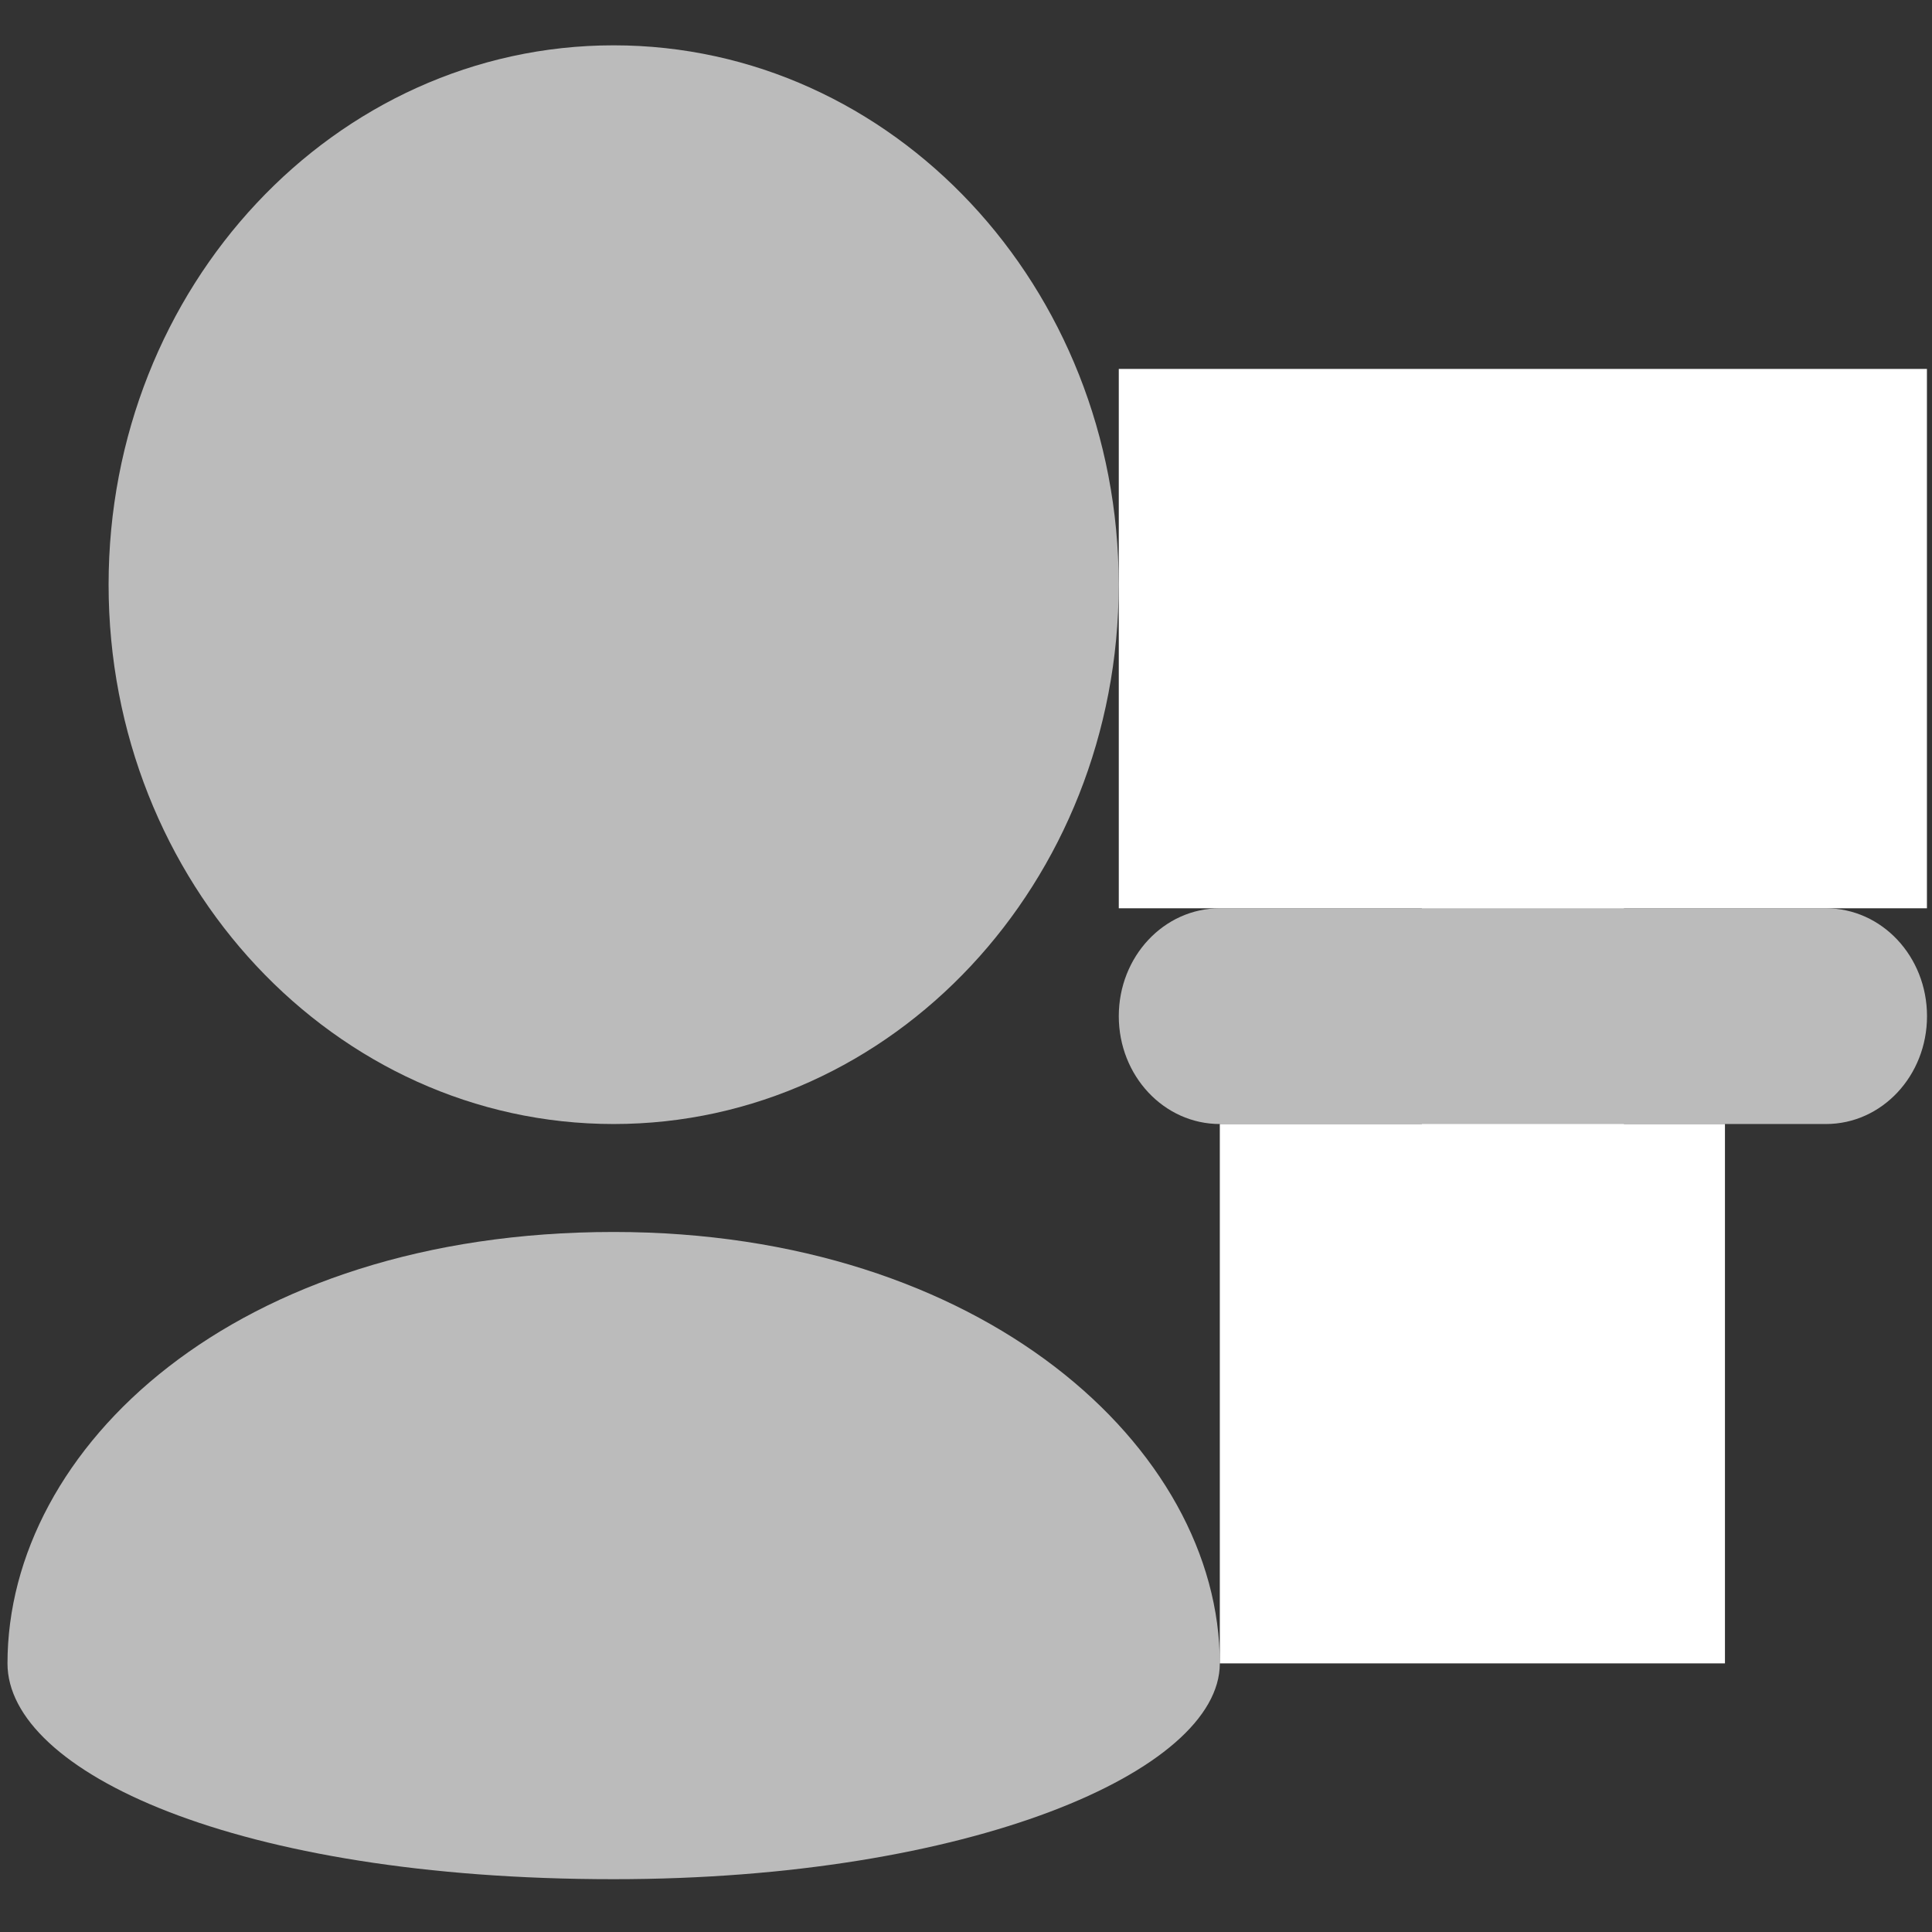 <?xml version="1.0" ?>
<svg baseProfile="tiny" id="Layer_1" version="1.2" viewBox="0 0 24 24" xml:space="preserve" xmlns="http://www.w3.org/2000/svg" xmlns:xlink="http://www.w3.org/1999/xlink">
    <rect x="0" y="0" width="24" height="24" fill="#333333" stroke="none"/>
    <path fill="#BBB" id="svg_1" d="m7.623,13.963c1.733,0 3.302,-0.75 4.437,-1.963c1.134,-1.211 1.837,-2.887 1.837,-4.737s-0.703,-3.526 -1.837,-4.737c-1.136,-1.213 -2.704,-1.963 -4.437,-1.963s-3.302,0.75 -4.437,1.963c-1.134,1.211 -1.837,2.887 -1.837,4.737s0.703,3.526 1.837,4.737c1.136,1.213 2.704,1.963 4.437,1.963z"/>
    <path fill="#BBB" id="svg_2" d="m7.623,23.344c4.415,0 7.53,-1.34 7.53,-2.68c0,-2.68 -2.954,-5.36 -7.53,-5.36c-4.706,0 -7.53,2.68 -7.53,5.36c0,1.34 2.824,2.68 7.53,2.68z"/>
    <path fill="#BBB" id="svg_3" d="m22.683,11.283l-2.51,0l0,-2.68c0,-0.741 -0.561,-1.34 -1.255,-1.34s-1.255,0.599 -1.255,1.34l0,2.68l-2.51,0c-0.694,0 -1.255,0.599 -1.255,1.34s0.561,1.34 1.255,1.34l2.51,0l0,2.68c0,0.741 0.561,1.34 1.255,1.34s1.255,-0.599 1.255,-1.34l0,-2.68l2.51,0c0.694,0 1.255,-0.599 1.255,-1.34s-0.561,-1.34 -1.255,-1.34z"/>
    <rect stroke="#FFF" fill="#FFF" stroke-width="0" x="13.898" y="4.583" width="10.039" height="6.7" id="svg_22"/>
    <rect stroke="#FFF" fill="#FFF" stroke-width="0" x="15.153" y="13.963" width="6.275" height="6.7" id="svg_22"/>
</svg>